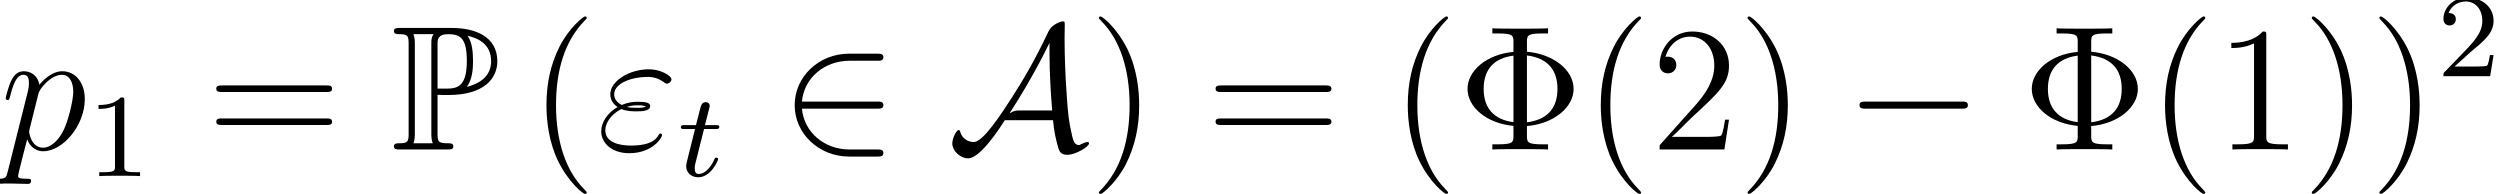 <?xml version='1.0' encoding='UTF-8'?>
<!-- This file was generated by dvisvgm 2.3.5 -->
<svg height='13.061pt' version='1.1' viewBox='109.788 -14.324 168.47 13.061' width='168.47pt' xmlns='http://www.w3.org/2000/svg' xmlns:xlink='http://www.w3.org/1999/xlink'>
<defs>
<path d='M7.878 -2.75C8.082 -2.75 8.297 -2.75 8.297 -2.989S8.082 -3.228 7.878 -3.228H1.411C1.207 -3.228 0.992 -3.228 0.992 -2.989S1.207 -2.75 1.411 -2.75H7.878Z' id='g1-0'/>
<path d='M6.551 -2.75C6.755 -2.75 6.97 -2.75 6.97 -2.989S6.755 -3.228 6.551 -3.228H1.482C1.626 -4.83 3.001 -5.978 4.686 -5.978H6.551C6.755 -5.978 6.97 -5.978 6.97 -6.217S6.755 -6.456 6.551 -6.456H4.663C2.618 -6.456 0.992 -4.902 0.992 -2.989S2.618 0.478 4.663 0.478H6.551C6.755 0.478 6.97 0.478 6.97 0.239S6.755 0 6.551 0H4.686C3.001 0 1.626 -1.148 1.482 -2.75H6.551Z' id='g1-50'/>
<path d='M7.113 -1.973C7.173 -1.219 7.317 -0.669 7.376 -0.442C7.508 0.096 7.568 0.359 8.082 0.359C8.62 0.359 9.54 -0.179 9.54 -0.418C9.54 -0.478 9.492 -0.502 9.433 -0.502C9.277 -0.502 9.026 -0.371 8.99 -0.347C8.907 -0.299 8.883 -0.299 8.859 -0.299C8.524 -0.299 8.452 -0.622 8.309 -1.339C8.225 -1.733 8.118 -2.212 8.022 -3.85C7.938 -5.069 7.89 -6.288 7.89 -7.508C7.89 -7.795 7.902 -8.106 7.902 -8.393C7.902 -8.584 7.902 -8.632 7.771 -8.632C7.603 -8.632 7.113 -8.428 6.898 -8.106L6.814 -7.974C5.87 -5.954 4.985 -4.507 4.364 -3.539C3.658 -2.451 2.415 -0.502 1.769 -0.502C1.327 -0.502 0.956 -0.789 0.849 -1.219C0.837 -1.243 0.813 -1.315 0.765 -1.315C0.586 -1.315 0.323 -0.741 0.323 -0.406C0.323 0.072 0.837 0.598 1.399 0.598C2.224 0.598 3.599 -1.554 3.862 -1.973H7.113ZM6.874 -7.161V-6.468C6.874 -5.774 6.898 -5.081 6.934 -4.388C6.946 -4.148 6.994 -3.252 7.054 -2.63H4.866C4.674 -2.63 4.495 -2.63 4.184 -2.439C5.021 -3.73 5.715 -4.973 5.786 -5.105C6.384 -6.169 6.707 -6.862 6.862 -7.161H6.874Z' id='g1-65'/>
<path d='M1.761 -3.172H2.542C2.694 -3.172 2.79 -3.172 2.79 -3.324C2.79 -3.435 2.686 -3.435 2.55 -3.435H1.825L2.112 -4.567C2.144 -4.686 2.144 -4.726 2.144 -4.734C2.144 -4.902 2.016 -4.981 1.881 -4.981C1.61 -4.981 1.554 -4.766 1.467 -4.407L1.219 -3.435H0.454C0.303 -3.435 0.199 -3.435 0.199 -3.284C0.199 -3.172 0.303 -3.172 0.438 -3.172H1.156L0.677 -1.259C0.63 -1.06 0.558 -0.781 0.558 -0.669C0.558 -0.191 0.948 0.08 1.371 0.08C2.224 0.08 2.71 -1.044 2.71 -1.14C2.71 -1.227 2.638 -1.243 2.59 -1.243C2.503 -1.243 2.495 -1.211 2.439 -1.092C2.279 -0.709 1.881 -0.143 1.395 -0.143C1.227 -0.143 1.132 -0.255 1.132 -0.518C1.132 -0.669 1.156 -0.757 1.18 -0.861L1.761 -3.172Z' id='g2-116'/>
<path d='M3.132 -3.682C3.18 -3.682 3.431 -3.682 3.455 -3.67H3.862C6.288 -3.67 7.161 -4.806 7.161 -5.942C7.161 -7.639 5.631 -8.189 4.089 -8.189H0.598C0.383 -8.189 0.191 -8.189 0.191 -7.974C0.191 -7.771 0.418 -7.771 0.514 -7.771C1.136 -7.771 1.184 -7.675 1.184 -7.089V-1.1C1.184 -0.514 1.136 -0.418 0.526 -0.418C0.406 -0.418 0.191 -0.418 0.191 -0.215C0.191 0 0.383 0 0.598 0H3.802C4.017 0 4.196 0 4.196 -0.215C4.196 -0.418 3.993 -0.418 3.862 -0.418C3.18 -0.418 3.132 -0.514 3.132 -1.1V-3.682ZM5.105 -4.22C5.487 -4.722 5.523 -5.475 5.523 -5.954C5.523 -6.587 5.464 -7.221 5.153 -7.663C5.81 -7.508 6.743 -7.149 6.743 -5.942C6.743 -5.105 6.205 -4.495 5.105 -4.22ZM3.132 -7.125C3.132 -7.364 3.132 -7.771 3.85 -7.771C4.71 -7.771 5.105 -7.448 5.105 -5.954C5.105 -4.244 4.471 -4.101 3.73 -4.101H3.132V-7.125ZM1.506 -0.418C1.602 -0.634 1.602 -0.921 1.602 -1.076V-7.113C1.602 -7.269 1.602 -7.556 1.506 -7.771H2.869C2.714 -7.58 2.714 -7.34 2.714 -7.161V-1.076C2.714 -0.956 2.714 -0.634 2.809 -0.418H1.506Z' id='g0-80'/>
<path d='M4.651 -1.578C6.468 -1.733 7.795 -2.845 7.795 -4.077C7.795 -5.356 6.432 -6.432 4.651 -6.587V-7.245C4.651 -7.675 4.674 -7.819 5.715 -7.819H6.073V-8.165C5.75 -8.141 4.591 -8.141 4.196 -8.141S2.642 -8.141 2.319 -8.165V-7.819H2.678C3.718 -7.819 3.742 -7.675 3.742 -7.245V-6.575C1.889 -6.408 0.646 -5.272 0.646 -4.089C0.646 -2.857 1.925 -1.757 3.742 -1.59V-0.921C3.742 -0.49 3.718 -0.347 2.678 -0.347H2.319V0C2.642 -0.024 3.802 -0.024 4.196 -0.024S5.75 -0.024 6.073 0V-0.347H5.715C4.674 -0.347 4.651 -0.49 4.651 -0.921V-1.578ZM3.742 -1.841C2.439 -2.008 1.733 -2.774 1.733 -4.077C1.733 -5.392 2.427 -6.157 3.742 -6.324V-1.841ZM4.651 -6.336C6.049 -6.157 6.707 -5.356 6.707 -4.089C6.707 -2.845 6.097 -2.02 4.651 -1.829V-6.336Z' id='g5-8'/>
<path d='M3.885 2.905C3.885 2.869 3.885 2.845 3.682 2.642C2.487 1.435 1.817 -0.538 1.817 -2.977C1.817 -5.296 2.379 -7.293 3.766 -8.703C3.885 -8.811 3.885 -8.835 3.885 -8.871C3.885 -8.942 3.826 -8.966 3.778 -8.966C3.622 -8.966 2.642 -8.106 2.056 -6.934C1.447 -5.727 1.172 -4.447 1.172 -2.977C1.172 -1.913 1.339 -0.49 1.961 0.789C2.666 2.224 3.646 3.001 3.778 3.001C3.826 3.001 3.885 2.977 3.885 2.905Z' id='g5-40'/>
<path d='M3.371 -2.977C3.371 -3.885 3.252 -5.368 2.582 -6.755C1.877 -8.189 0.897 -8.966 0.765 -8.966C0.717 -8.966 0.658 -8.942 0.658 -8.871C0.658 -8.835 0.658 -8.811 0.861 -8.608C2.056 -7.4 2.726 -5.428 2.726 -2.989C2.726 -0.669 2.164 1.327 0.777 2.738C0.658 2.845 0.658 2.869 0.658 2.905C0.658 2.977 0.717 3.001 0.765 3.001C0.921 3.001 1.901 2.14 2.487 0.968C3.096 -0.251 3.371 -1.542 3.371 -2.977Z' id='g5-41'/>
<path d='M3.443 -7.663C3.443 -7.938 3.443 -7.95 3.204 -7.95C2.917 -7.627 2.319 -7.185 1.088 -7.185V-6.838C1.363 -6.838 1.961 -6.838 2.618 -7.149V-0.921C2.618 -0.49 2.582 -0.347 1.53 -0.347H1.16V0C1.482 -0.024 2.642 -0.024 3.037 -0.024S4.579 -0.024 4.902 0V-0.347H4.531C3.479 -0.347 3.443 -0.49 3.443 -0.921V-7.663Z' id='g5-49'/>
<path d='M5.26 -2.008H4.997C4.961 -1.805 4.866 -1.148 4.746 -0.956C4.663 -0.849 3.981 -0.849 3.622 -0.849H1.411C1.733 -1.124 2.463 -1.889 2.774 -2.176C4.591 -3.85 5.26 -4.471 5.26 -5.655C5.26 -7.03 4.172 -7.95 2.786 -7.95S0.586 -6.767 0.586 -5.738C0.586 -5.129 1.112 -5.129 1.148 -5.129C1.399 -5.129 1.71 -5.308 1.71 -5.691C1.71 -6.025 1.482 -6.253 1.148 -6.253C1.04 -6.253 1.016 -6.253 0.98 -6.241C1.207 -7.054 1.853 -7.603 2.63 -7.603C3.646 -7.603 4.268 -6.755 4.268 -5.655C4.268 -4.639 3.682 -3.754 3.001 -2.989L0.586 -0.287V0H4.949L5.26 -2.008Z' id='g5-50'/>
<path d='M8.07 -3.873C8.237 -3.873 8.452 -3.873 8.452 -4.089C8.452 -4.316 8.249 -4.316 8.07 -4.316H1.028C0.861 -4.316 0.646 -4.316 0.646 -4.101C0.646 -3.873 0.849 -3.873 1.028 -3.873H8.07ZM8.07 -1.65C8.237 -1.65 8.452 -1.65 8.452 -1.865C8.452 -2.092 8.249 -2.092 8.07 -2.092H1.028C0.861 -2.092 0.646 -2.092 0.646 -1.877C0.646 -1.65 0.849 -1.65 1.028 -1.65H8.07Z' id='g5-61'/>
<path d='M1.662 -2.726C2.044 -2.57 2.451 -2.57 2.678 -2.57C2.989 -2.57 3.61 -2.57 3.61 -2.917C3.61 -3.132 3.383 -3.216 2.774 -3.216C2.475 -3.216 2.116 -3.18 1.698 -3.001C1.327 -3.18 1.184 -3.455 1.184 -3.718C1.184 -4.459 2.355 -4.89 3.419 -4.89C3.622 -4.89 4.053 -4.89 4.555 -4.519C4.627 -4.471 4.663 -4.435 4.746 -4.435C4.89 -4.435 5.045 -4.591 5.045 -4.734C5.045 -4.949 4.352 -5.404 3.527 -5.404C2.188 -5.404 0.921 -4.603 0.921 -3.718C0.921 -3.276 1.207 -3.001 1.411 -2.857C0.717 -2.463 0.311 -1.817 0.311 -1.231C0.311 -0.406 1.052 0.251 2.2 0.251C3.778 0.251 4.411 -0.801 4.411 -0.968C4.411 -1.028 4.364 -1.076 4.304 -1.076S4.22 -1.04 4.172 -0.968C4.041 -0.741 3.73 -0.263 2.307 -0.263C1.566 -0.263 0.586 -0.454 0.586 -1.303C0.586 -1.71 0.885 -2.319 1.662 -2.726ZM2.032 -2.869C2.355 -2.977 2.666 -2.977 2.75 -2.977C3.084 -2.977 3.144 -2.953 3.335 -2.905C3.132 -2.809 3.108 -2.809 2.678 -2.809C2.463 -2.809 2.271 -2.809 2.032 -2.869Z' id='g3-34'/>
<path d='M0.514 1.518C0.43 1.877 0.383 1.973 -0.108 1.973C-0.251 1.973 -0.371 1.973 -0.371 2.2C-0.371 2.224 -0.359 2.319 -0.227 2.319C-0.072 2.319 0.096 2.295 0.251 2.295H0.765C1.016 2.295 1.626 2.319 1.877 2.319C1.949 2.319 2.092 2.319 2.092 2.104C2.092 1.973 2.008 1.973 1.805 1.973C1.255 1.973 1.219 1.889 1.219 1.793C1.219 1.65 1.757 -0.406 1.829 -0.681C1.961 -0.347 2.283 0.12 2.905 0.12C4.256 0.12 5.715 -1.638 5.715 -3.395C5.715 -4.495 5.093 -5.272 4.196 -5.272C3.431 -5.272 2.786 -4.531 2.654 -4.364C2.558 -4.961 2.092 -5.272 1.614 -5.272C1.267 -5.272 0.992 -5.105 0.765 -4.651C0.55 -4.22 0.383 -3.491 0.383 -3.443S0.43 -3.335 0.514 -3.335C0.61 -3.335 0.622 -3.347 0.693 -3.622C0.873 -4.328 1.1 -5.033 1.578 -5.033C1.853 -5.033 1.949 -4.842 1.949 -4.483C1.949 -4.196 1.913 -4.077 1.865 -3.862L0.514 1.518ZM2.582 -3.73C2.666 -4.065 3.001 -4.411 3.192 -4.579C3.324 -4.698 3.718 -5.033 4.172 -5.033C4.698 -5.033 4.937 -4.507 4.937 -3.885C4.937 -3.312 4.603 -1.961 4.304 -1.339C4.005 -0.693 3.455 -0.12 2.905 -0.12C2.092 -0.12 1.961 -1.148 1.961 -1.196C1.961 -1.231 1.985 -1.327 1.997 -1.387L2.582 -3.73Z' id='g3-112'/>
<path d='M2.503 -5.077C2.503 -5.292 2.487 -5.3 2.271 -5.3C1.945 -4.981 1.522 -4.79 0.765 -4.79V-4.527C0.98 -4.527 1.411 -4.527 1.873 -4.742V-0.654C1.873 -0.359 1.849 -0.263 1.092 -0.263H0.813V0C1.14 -0.024 1.825 -0.024 2.184 -0.024S3.236 -0.024 3.563 0V-0.263H3.284C2.527 -0.263 2.503 -0.359 2.503 -0.654V-5.077Z' id='g4-49'/>
<path d='M2.248 -1.626C2.375 -1.745 2.71 -2.008 2.837 -2.12C3.332 -2.574 3.802 -3.013 3.802 -3.738C3.802 -4.686 3.005 -5.3 2.008 -5.3C1.052 -5.3 0.422 -4.575 0.422 -3.866C0.422 -3.475 0.733 -3.419 0.845 -3.419C1.012 -3.419 1.259 -3.539 1.259 -3.842C1.259 -4.256 0.861 -4.256 0.765 -4.256C0.996 -4.838 1.53 -5.037 1.921 -5.037C2.662 -5.037 3.045 -4.407 3.045 -3.738C3.045 -2.909 2.463 -2.303 1.522 -1.339L0.518 -0.303C0.422 -0.215 0.422 -0.199 0.422 0H3.571L3.802 -1.427H3.555C3.531 -1.267 3.467 -0.869 3.371 -0.717C3.324 -0.654 2.718 -0.654 2.59 -0.654H1.172L2.248 -1.626Z' id='g4-50'/>
</defs>
<g id='page1'>
<use x='109.788' xlink:href='#g3-112' y='-4.251'/>
<use x='115.663' xlink:href='#g4-49' y='-2.458'/>
<use x='123.716' xlink:href='#g5-61' y='-4.251'/>
<use x='136.141' xlink:href='#g0-80' y='-4.251'/>
<use x='145.44' xlink:href='#g5-40' y='-4.251'/>
<use x='149.992' xlink:href='#g3-34' y='-4.251'/>
<use x='155.47' xlink:href='#g2-116' y='-2.458'/>
<use x='162.347' xlink:href='#g1-50' y='-4.251'/>
<use x='173.638' xlink:href='#g1-65' y='-4.251'/>
<use x='183.184' xlink:href='#g5-41' y='-4.251'/>
<use x='191.057' xlink:href='#g5-61' y='-4.251'/>
<use x='203.483' xlink:href='#g5-40' y='-4.251'/>
<use x='208.035' xlink:href='#g5-8' y='-4.251'/>
<use x='216.489' xlink:href='#g5-40' y='-4.251'/>
<use x='221.042' xlink:href='#g5-50' y='-4.251'/>
<use x='226.895' xlink:href='#g5-41' y='-4.251'/>
<use x='234.104' xlink:href='#g1-0' y='-4.251'/>
<use x='246.059' xlink:href='#g5-8' y='-4.251'/>
<use x='254.513' xlink:href='#g5-40' y='-4.251'/>
<use x='259.065' xlink:href='#g5-49' y='-4.251'/>
<use x='264.918' xlink:href='#g5-41' y='-4.251'/>
<use x='269.471' xlink:href='#g5-41' y='-4.251'/>
<use x='274.023' xlink:href='#g4-50' y='-9.188'/>
</g>
</svg>
<!-- DEPTH=0 -->